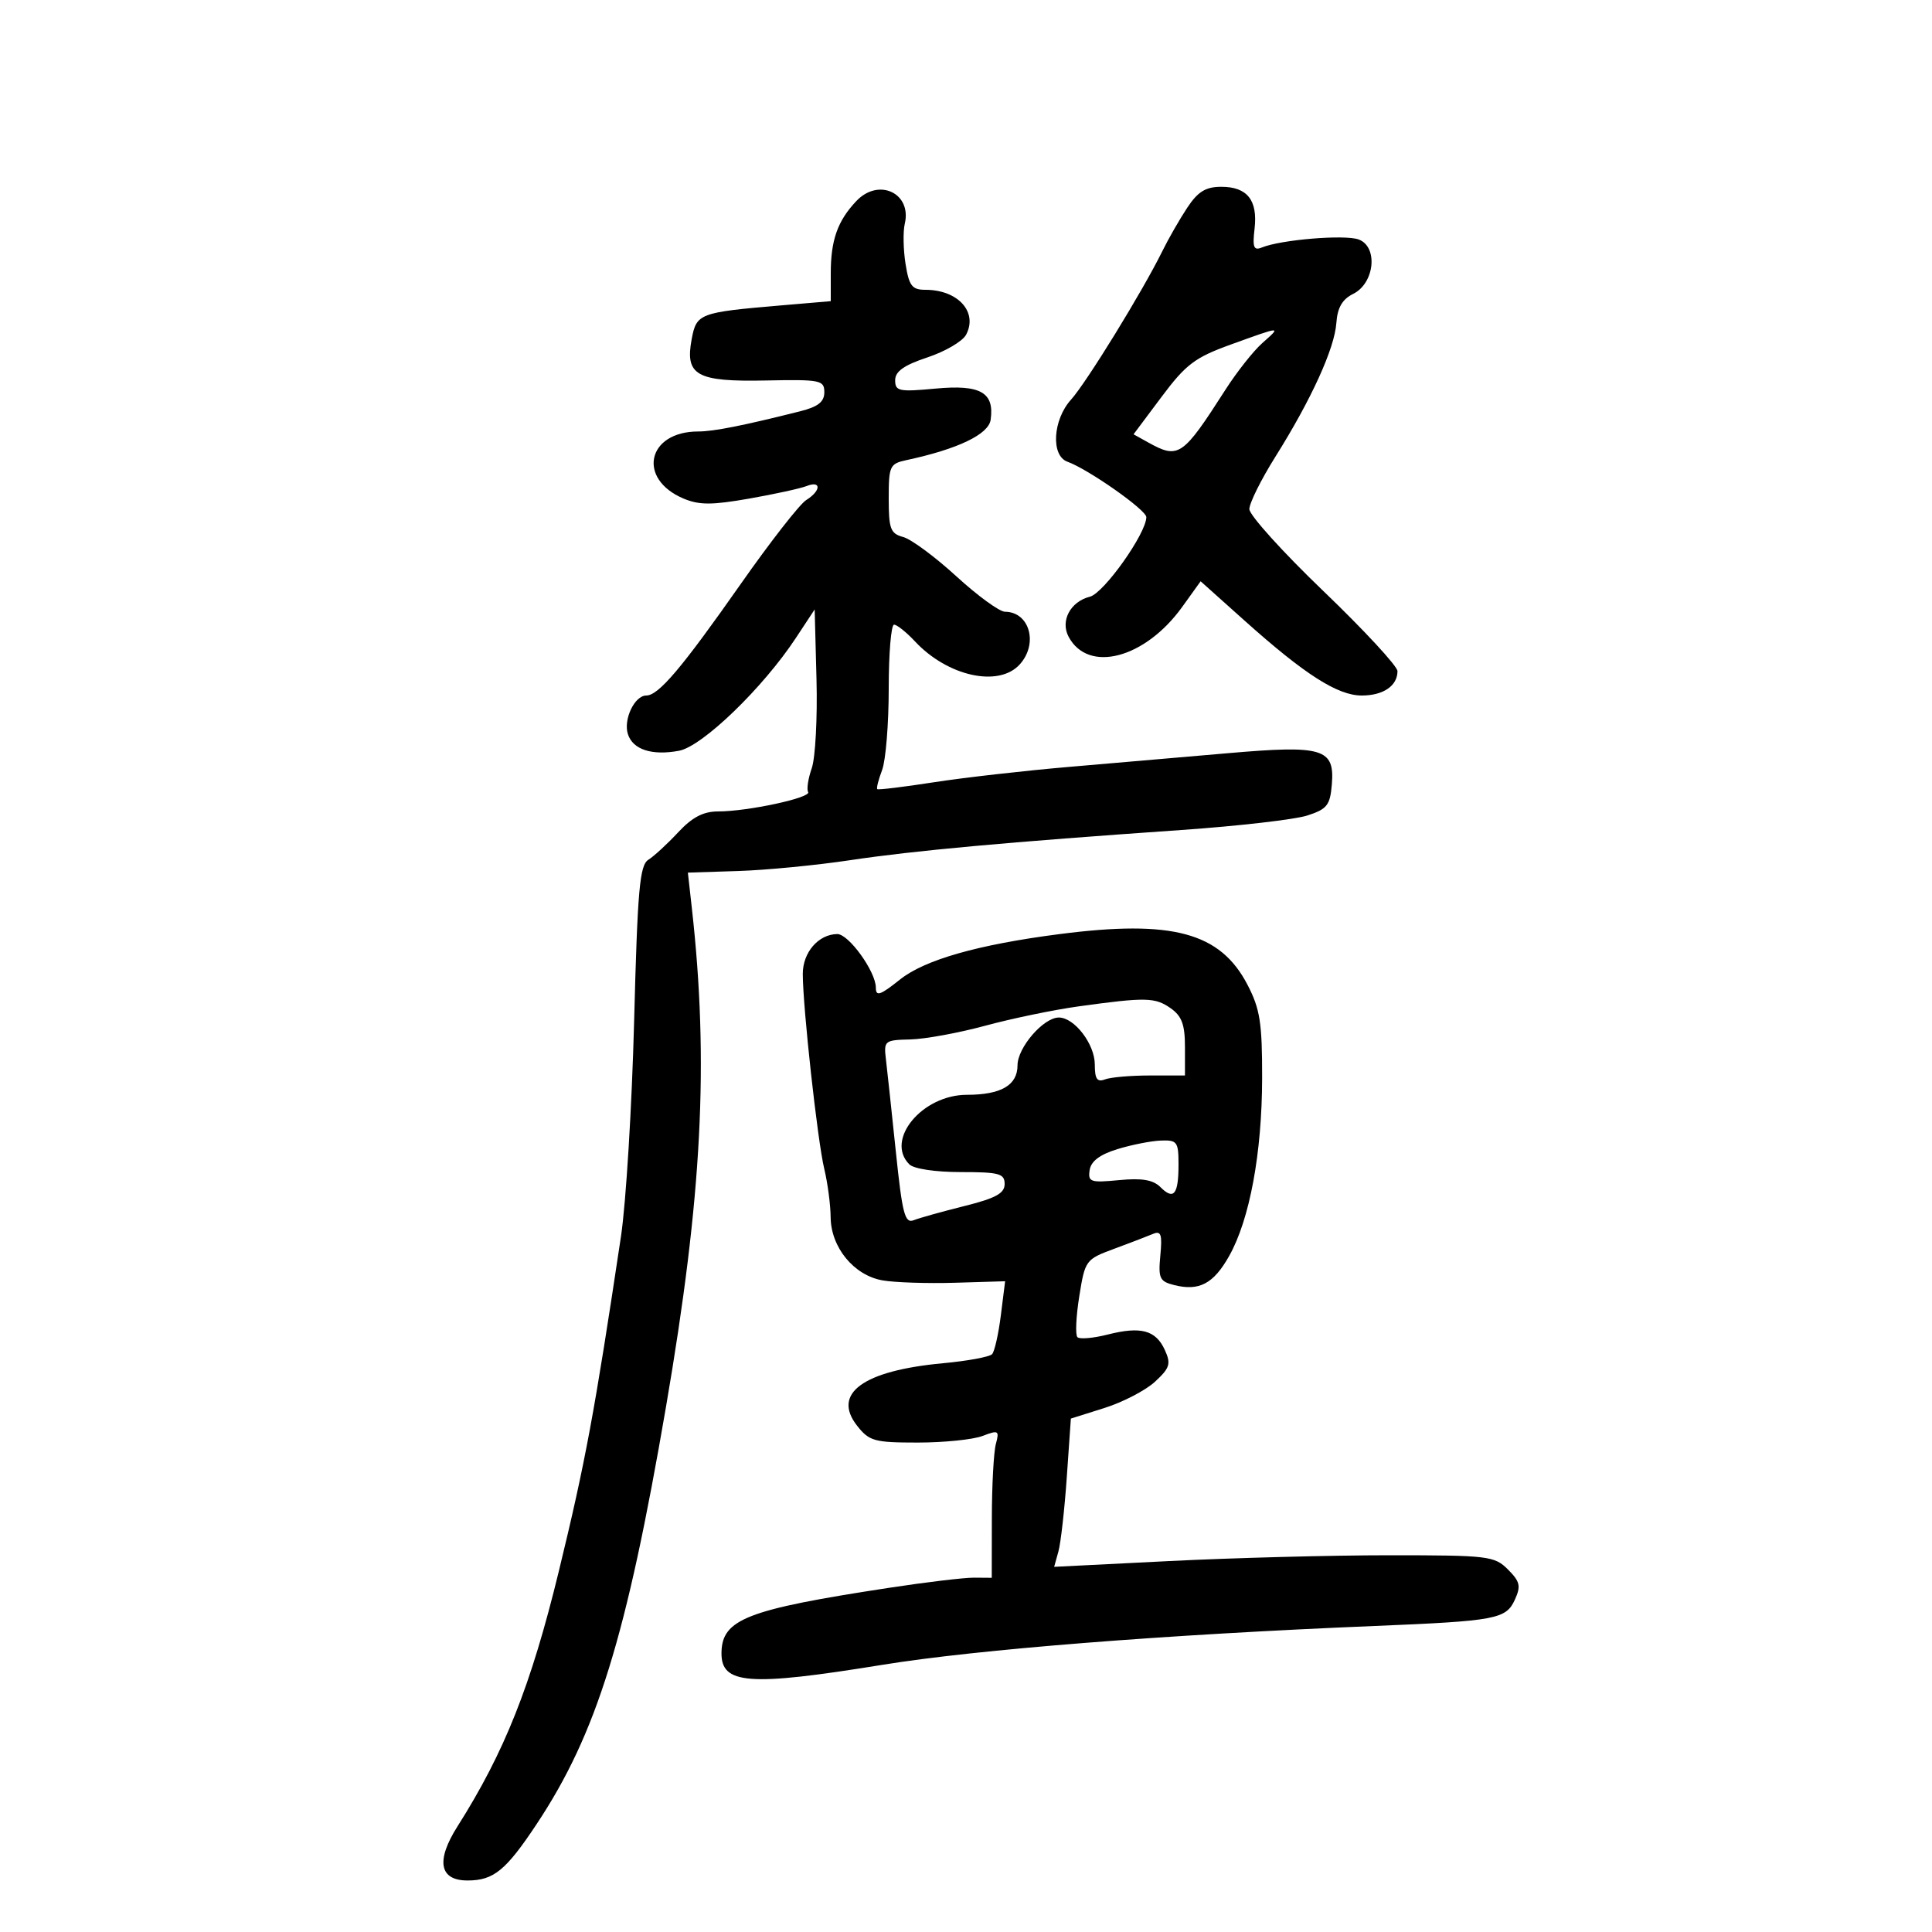<svg xmlns="http://www.w3.org/2000/svg" width="300" height="300" viewBox="0 0 300 300" version="1.1">
	<path d="M 132.982 31.208 C 130.061 34.288, 129 37.281, 129 42.448 L 129 46.765 121.250 47.426 C 108.591 48.505, 108.152 48.671, 107.404 52.659 C 106.347 58.295, 108.148 59.300, 118.919 59.082 C 127.410 58.911, 128 59.029, 128 60.909 C 128 62.398, 127.027 63.164, 124.250 63.863 C 115.373 66.096, 110.809 67, 108.420 67 C 100.485 67, 98.885 74.366, 106.156 77.424 C 108.569 78.438, 110.556 78.438, 116.328 77.423 C 120.272 76.729, 124.287 75.852, 125.250 75.474 C 127.558 74.567, 127.504 76.204, 125.179 77.656 C 124.177 78.282, 119.617 84.128, 115.045 90.647 C 105.840 103.773, 102.260 108, 100.348 108 C 98.543 108, 96.774 111.712, 97.496 113.987 C 98.261 116.397, 101.235 117.366, 105.447 116.576 C 109.066 115.897, 118.484 106.803, 123.580 99.067 L 126.500 94.634 126.786 105.496 C 126.943 111.469, 126.611 117.678, 126.048 119.293 C 125.485 120.908, 125.233 122.568, 125.489 122.982 C 126.032 123.861, 116.112 126, 111.494 126 C 109.202 126, 107.482 126.902, 105.297 129.250 C 103.634 131.037, 101.557 132.950, 100.682 133.500 C 99.329 134.350, 98.998 138.090, 98.469 158.500 C 98.127 171.700, 97.207 186.775, 96.423 192 C 92.311 219.414, 90.897 227.032, 86.774 243.978 C 82.458 261.721, 78.343 272.082, 71.041 283.596 C 67.651 288.942, 68.218 292, 72.601 292 C 76.645 292, 78.549 290.448, 83.320 283.259 C 92.641 269.216, 97.261 254.321, 103.407 218.500 C 109.029 185.739, 110.108 164.938, 107.428 141 L 106.812 135.500 114.656 135.249 C 118.970 135.111, 126.775 134.356, 132 133.571 C 141.899 132.083, 156.392 130.762, 183.500 128.877 C 192.300 128.266, 201.075 127.255, 203 126.632 C 206.063 125.641, 206.538 125.040, 206.806 121.815 C 207.271 116.225, 205.441 115.672, 190.713 116.952 C 183.996 117.536, 172.875 118.495, 166 119.083 C 159.125 119.671, 149.675 120.746, 145 121.472 C 140.325 122.198, 136.375 122.677, 136.222 122.535 C 136.069 122.393, 136.407 121.061, 136.972 119.574 C 137.537 118.087, 138 112.399, 138 106.935 C 138 101.471, 138.372 97, 138.826 97 C 139.280 97, 140.742 98.168, 142.076 99.595 C 147.154 105.031, 155.084 106.774, 158.345 103.171 C 161.262 99.948, 159.877 95.013, 156.050 94.991 C 155.197 94.986, 151.800 92.510, 148.500 89.488 C 145.200 86.466, 141.488 83.721, 140.250 83.389 C 138.271 82.856, 138 82.136, 138 77.411 C 138 72.359, 138.164 72.003, 140.750 71.448 C 148.727 69.737, 153.505 67.449, 153.827 65.187 C 154.432 60.929, 152.243 59.688, 145.275 60.339 C 139.590 60.870, 139 60.748, 139 59.043 C 139 57.672, 140.361 56.709, 144.010 55.497 C 146.765 54.582, 149.463 53.003, 150.006 51.989 C 151.891 48.467, 148.760 45, 143.694 45 C 141.621 45, 141.159 44.398, 140.613 40.982 C 140.260 38.773, 140.207 35.960, 140.495 34.732 C 141.610 29.988, 136.440 27.562, 132.982 31.208 M 184.353 32.257 C 183.172 34.041, 181.432 37.075, 180.486 39 C 177.450 45.179, 168.694 59.418, 166.310 62.055 C 163.476 65.189, 163.152 70.757, 165.750 71.694 C 169.005 72.869, 178 79.187, 178 80.299 C 178 82.816, 171.410 92.110, 169.238 92.655 C 166.205 93.416, 164.616 96.414, 165.937 98.882 C 168.990 104.588, 177.807 102.261, 183.583 94.227 L 186.433 90.261 193.255 96.369 C 202.598 104.734, 207.708 108, 211.450 108 C 214.796 108, 217 106.496, 217 104.212 C 217 103.448, 211.825 97.857, 205.500 91.787 C 199.175 85.717, 194 79.988, 194 79.057 C 194 78.125, 195.816 74.468, 198.036 70.931 C 203.622 62.032, 207.230 54.118, 207.509 50.156 C 207.677 47.770, 208.426 46.474, 210.122 45.633 C 213.458 43.979, 214.029 38.316, 210.973 37.186 C 208.831 36.394, 198.917 37.213, 195.947 38.428 C 194.676 38.947, 194.469 38.419, 194.808 35.518 C 195.325 31.086, 193.664 28.998, 189.628 29.007 C 187.212 29.012, 186.011 29.752, 184.353 32.257 M 191.105 53.505 C 185.544 55.514, 184.144 56.573, 180.364 61.627 L 176.017 67.438 178.258 68.684 C 183.020 71.329, 183.611 70.927, 190.295 60.500 C 192.058 57.750, 194.625 54.502, 196 53.282 C 199.001 50.618, 199.106 50.614, 191.105 53.505 M 164.500 145.049 C 151.848 146.683, 143.588 149.036, 139.750 152.100 C 136.674 154.556, 136 154.782, 136 153.359 C 136 150.870, 131.774 145.009, 130 145.039 C 127.072 145.087, 124.651 147.896, 124.657 151.238 C 124.666 156.477, 126.942 177.137, 127.991 181.500 C 128.520 183.700, 128.965 187.075, 128.981 189 C 129.020 193.691, 132.591 198.041, 137.041 198.817 C 138.943 199.149, 144.004 199.315, 148.288 199.186 L 156.075 198.952 155.413 204.226 C 155.049 207.127, 154.438 209.847, 154.055 210.271 C 153.672 210.695, 150.240 211.330, 146.429 211.683 C 134.024 212.831, 129.151 216.380, 133.095 221.393 C 134.973 223.781, 135.765 224, 142.507 224 C 146.557 224, 151.079 223.540, 152.557 222.978 C 155.053 222.029, 155.201 222.119, 154.636 224.228 C 154.301 225.478, 154.021 230.662, 154.014 235.750 L 154 245 151.250 244.979 C 149.738 244.967, 143.775 245.680, 138 246.563 C 115.966 249.931, 112.110 251.426, 112.032 256.628 C 111.958 261.562, 116.246 261.887, 137 258.516 C 151.757 256.119, 180.872 253.822, 213.500 252.479 C 232.312 251.704, 233.854 251.415, 235.226 248.404 C 236.192 246.283, 236.034 245.589, 234.153 243.708 C 232.058 241.612, 231.121 241.500, 215.723 241.500 C 206.800 241.500, 191.442 241.905, 181.594 242.399 L 163.689 243.298 164.353 240.899 C 164.718 239.580, 165.302 234.400, 165.650 229.388 L 166.284 220.276 171.504 218.630 C 174.375 217.725, 177.912 215.884, 179.362 214.540 C 181.657 212.413, 181.854 211.775, 180.878 209.632 C 179.471 206.543, 177.159 205.918, 171.989 207.231 C 169.755 207.798, 167.646 207.980, 167.302 207.635 C 166.957 207.290, 167.086 204.437, 167.588 201.293 C 168.483 195.687, 168.586 195.547, 173 193.916 C 175.475 193.001, 178.188 191.961, 179.029 191.605 C 180.284 191.072, 180.489 191.666, 180.178 194.934 C 179.838 198.496, 180.062 198.978, 182.327 199.546 C 186.214 200.521, 188.439 199.343, 190.867 195.022 C 194.053 189.353, 195.963 179.047, 195.983 167.407 C 195.997 158.810, 195.660 156.661, 193.706 152.907 C 189.479 144.785, 182.040 142.783, 164.500 145.049 M 167.500 156.267 C 163.650 156.799, 157.125 158.150, 153 159.270 C 148.875 160.390, 143.634 161.350, 141.353 161.404 C 137.350 161.497, 137.219 161.604, 137.567 164.500 C 137.764 166.150, 138.456 172.587, 139.103 178.803 C 140.115 188.525, 140.505 190.018, 141.890 189.470 C 142.775 189.119, 146.313 188.131, 149.750 187.273 C 154.612 186.059, 156 185.300, 156 183.856 C 156 182.230, 155.158 182, 149.200 182 C 145.244 182, 141.898 181.498, 141.200 180.800 C 137.400 177, 143.196 170, 150.142 170 C 155.449 170, 158 168.513, 158 165.419 C 158 162.662, 162.032 158, 164.416 158 C 166.838 158, 170 162.131, 170 165.296 C 170 167.546, 170.362 168.075, 171.582 167.607 C 172.452 167.273, 175.602 167, 178.582 167 L 184 167 184 162.557 C 184 159.099, 183.507 157.768, 181.777 156.557 C 179.350 154.856, 177.932 154.827, 167.500 156.267 M 173.500 178.440 C 170.776 179.278, 169.404 180.316, 169.199 181.693 C 168.924 183.540, 169.322 183.675, 173.768 183.248 C 177.331 182.906, 179.057 183.200, 180.200 184.343 C 182.264 186.406, 183 185.484, 183 180.833 C 183 177.293, 182.790 177.008, 180.250 177.105 C 178.738 177.163, 175.700 177.763, 173.500 178.440" stroke="none" fill="black" fill-rule="evenodd"/>
</svg>